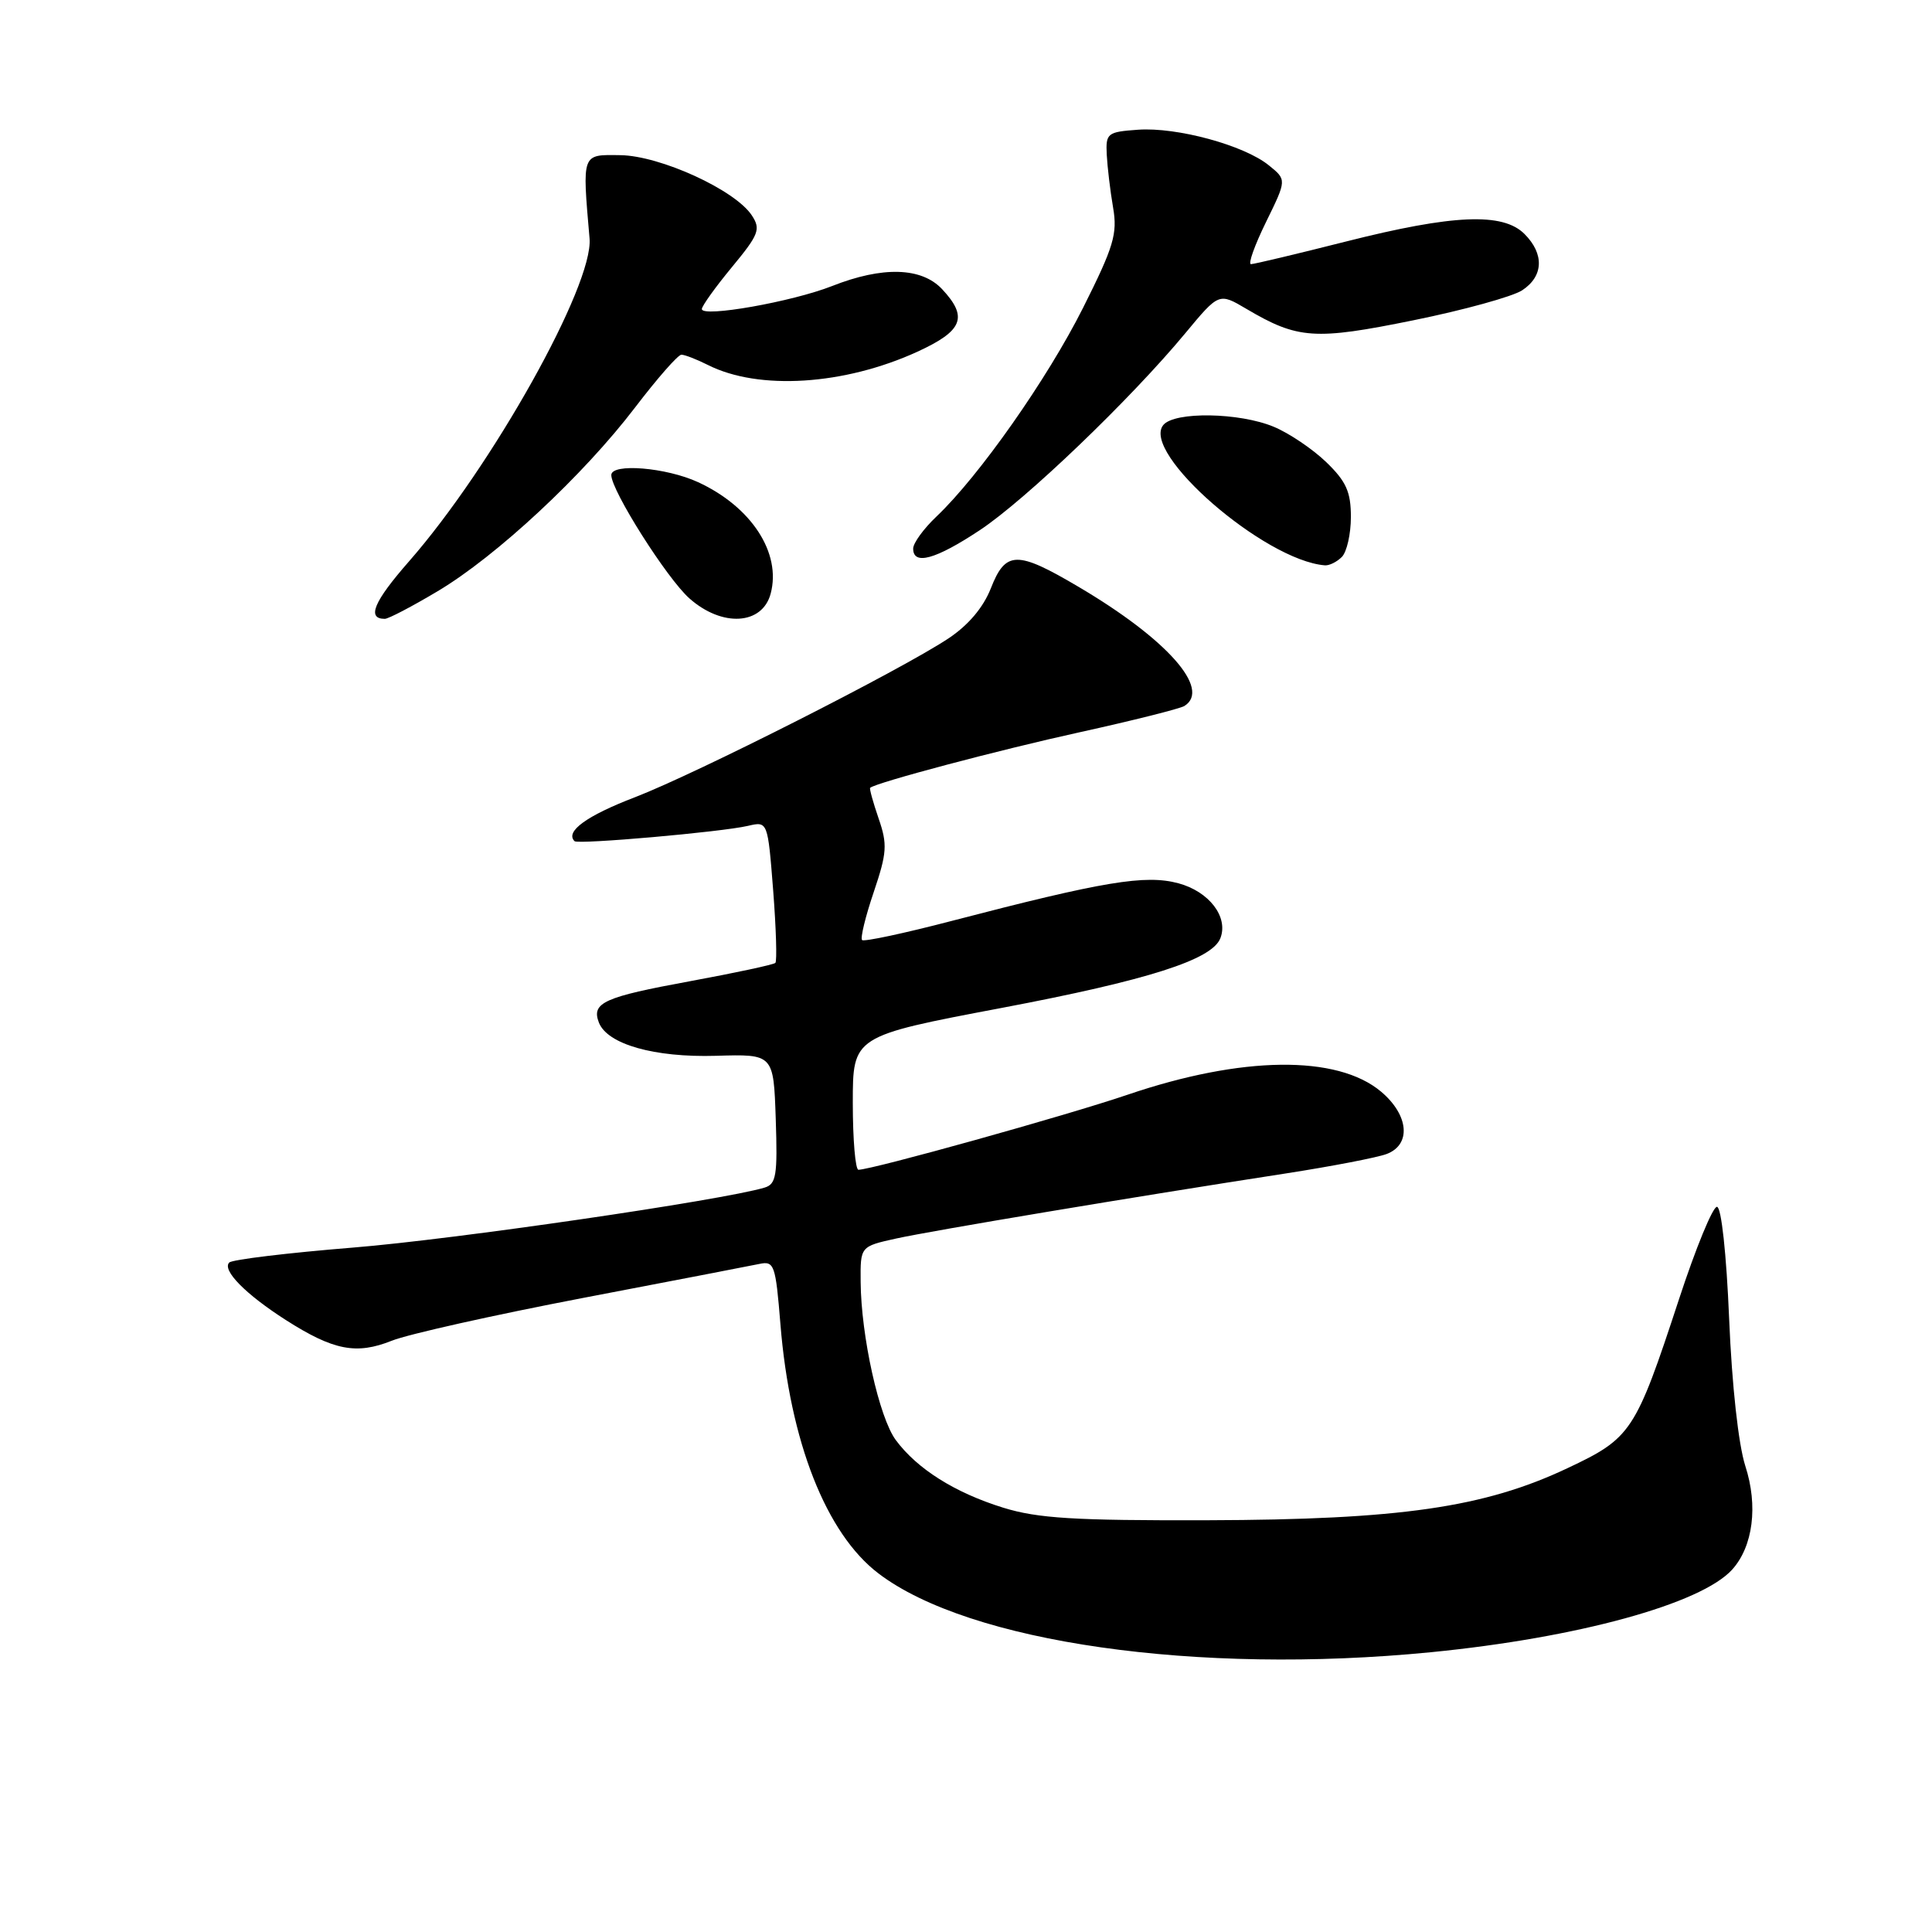 <?xml version="1.0" encoding="UTF-8" standalone="no"?>
<!DOCTYPE svg PUBLIC "-//W3C//DTD SVG 1.1//EN" "http://www.w3.org/Graphics/SVG/1.1/DTD/svg11.dtd" >
<svg xmlns="http://www.w3.org/2000/svg" xmlns:xlink="http://www.w3.org/1999/xlink" version="1.1" viewBox="0 0 256 256">
 <g >
 <path fill="currentColor"
d=" M 189.58 218.93 C 209.02 217.02 225.40 212.53 229.52 207.98 C 232.29 204.91 232.98 199.53 231.26 194.24 C 230.35 191.39 229.49 183.60 229.12 174.74 C 228.76 166.12 228.09 159.95 227.51 159.91 C 226.96 159.87 224.69 165.39 222.47 172.17 C 216.70 189.75 216.17 190.55 207.68 194.55 C 196.67 199.75 185.50 201.37 160.00 201.44 C 142.34 201.49 137.51 201.19 132.94 199.78 C 126.53 197.79 121.54 194.65 118.70 190.82 C 116.49 187.84 114.09 177.03 114.04 169.83 C 114.00 165.16 114.00 165.16 118.75 164.11 C 123.53 163.06 150.05 158.62 170.49 155.47 C 176.53 154.53 182.50 153.38 183.74 152.91 C 187.03 151.66 186.68 147.75 183.00 144.65 C 177.18 139.75 164.53 139.91 149.40 145.06 C 141.32 147.81 115.56 154.99 113.75 155.00 C 113.34 155.00 113.00 151.01 113.00 146.14 C 113.00 137.29 113.00 137.29 132.75 133.55 C 152.12 129.88 160.62 127.17 161.71 124.31 C 162.79 121.50 160.22 118.14 156.15 117.04 C 151.77 115.86 146.24 116.78 126.09 122.03 C 119.81 123.67 114.47 124.81 114.23 124.56 C 113.98 124.31 114.67 121.46 115.77 118.22 C 117.53 113.00 117.61 111.89 116.42 108.45 C 115.69 106.32 115.18 104.49 115.30 104.39 C 116.07 103.70 132.39 99.37 143.05 97.03 C 150.09 95.48 156.33 93.91 156.93 93.55 C 160.53 91.32 154.62 84.66 142.90 77.75 C 134.74 72.93 133.25 72.96 131.29 77.96 C 130.28 80.52 128.29 82.86 125.65 84.61 C 119.26 88.84 92.28 102.50 84.13 105.64 C 77.71 108.10 74.85 110.19 76.13 111.46 C 76.60 111.92 95.60 110.25 99.11 109.43 C 101.73 108.82 101.73 108.82 102.45 117.99 C 102.84 123.04 102.97 127.36 102.74 127.59 C 102.51 127.82 97.43 128.91 91.46 130.01 C 80.02 132.11 78.35 132.86 79.35 135.48 C 80.46 138.37 86.68 140.14 94.87 139.90 C 102.50 139.67 102.50 139.67 102.79 148.26 C 103.04 155.78 102.86 156.91 101.29 157.37 C 95.61 159.06 60.17 164.23 46.79 165.31 C 38.15 166.01 30.77 166.90 30.38 167.29 C 29.38 168.29 32.54 171.50 37.89 174.92 C 44.19 178.94 47.22 179.53 51.92 177.65 C 54.07 176.79 65.43 174.25 77.17 172.00 C 88.90 169.76 99.45 167.72 100.61 167.48 C 102.59 167.06 102.77 167.56 103.41 175.46 C 104.67 191.02 109.46 203.20 116.39 208.48 C 128.41 217.65 158.64 221.97 189.58 218.93 Z  M 57.99 78.34 C 65.77 73.71 77.29 62.99 84.16 53.98 C 87.09 50.14 89.84 47.00 90.29 47.00 C 90.73 47.00 92.31 47.61 93.80 48.36 C 100.54 51.76 111.87 51.04 121.57 46.60 C 127.60 43.83 128.31 42.03 124.83 38.31 C 122.10 35.41 116.95 35.26 110.26 37.90 C 104.96 39.99 93.00 42.10 93.00 40.95 C 93.00 40.55 94.79 38.05 96.98 35.40 C 100.56 31.07 100.83 30.37 99.62 28.54 C 97.41 25.17 87.48 20.63 82.19 20.56 C 77.04 20.49 77.14 20.22 78.12 31.61 C 78.65 37.78 65.19 61.84 54.20 74.38 C 49.53 79.71 48.56 82.00 50.99 82.00 C 51.47 82.00 54.62 80.35 57.99 78.34 Z  M 102.12 78.65 C 103.55 73.27 99.57 67.15 92.50 63.89 C 88.28 61.94 81.00 61.34 81.00 62.95 C 81.00 65.01 88.38 76.66 91.35 79.29 C 95.69 83.14 101.02 82.82 102.12 78.65 Z  M 177.80 73.80 C 178.46 73.14 179.00 70.75 179.00 68.50 C 179.00 65.18 178.38 63.79 175.75 61.25 C 173.96 59.52 170.83 57.40 168.78 56.55 C 164.22 54.65 155.65 54.51 154.15 56.31 C 151.11 59.98 167.53 74.26 175.55 74.91 C 176.13 74.96 177.14 74.46 177.80 73.80 Z  M 129.83 70.25 C 135.89 66.24 149.78 52.93 157.07 44.14 C 161.52 38.78 161.52 38.78 165.16 40.93 C 171.97 44.95 174.21 45.10 187.28 42.44 C 193.94 41.09 200.42 39.30 201.69 38.47 C 204.53 36.61 204.65 33.65 202.00 31.00 C 199.13 28.13 192.55 28.41 178.36 32.00 C 171.84 33.65 166.17 35.00 165.76 35.00 C 165.35 35.00 166.25 32.49 167.76 29.41 C 170.50 23.82 170.50 23.82 168.13 21.91 C 164.85 19.24 155.93 16.82 150.79 17.19 C 146.72 17.48 146.51 17.65 146.65 20.50 C 146.74 22.15 147.11 25.30 147.49 27.50 C 148.09 30.99 147.58 32.68 143.51 40.79 C 138.79 50.19 129.75 63.07 124.09 68.44 C 122.39 70.05 121.00 71.96 121.00 72.69 C 121.00 74.95 123.96 74.14 129.83 70.25 Z "/>
</g>
</svg>